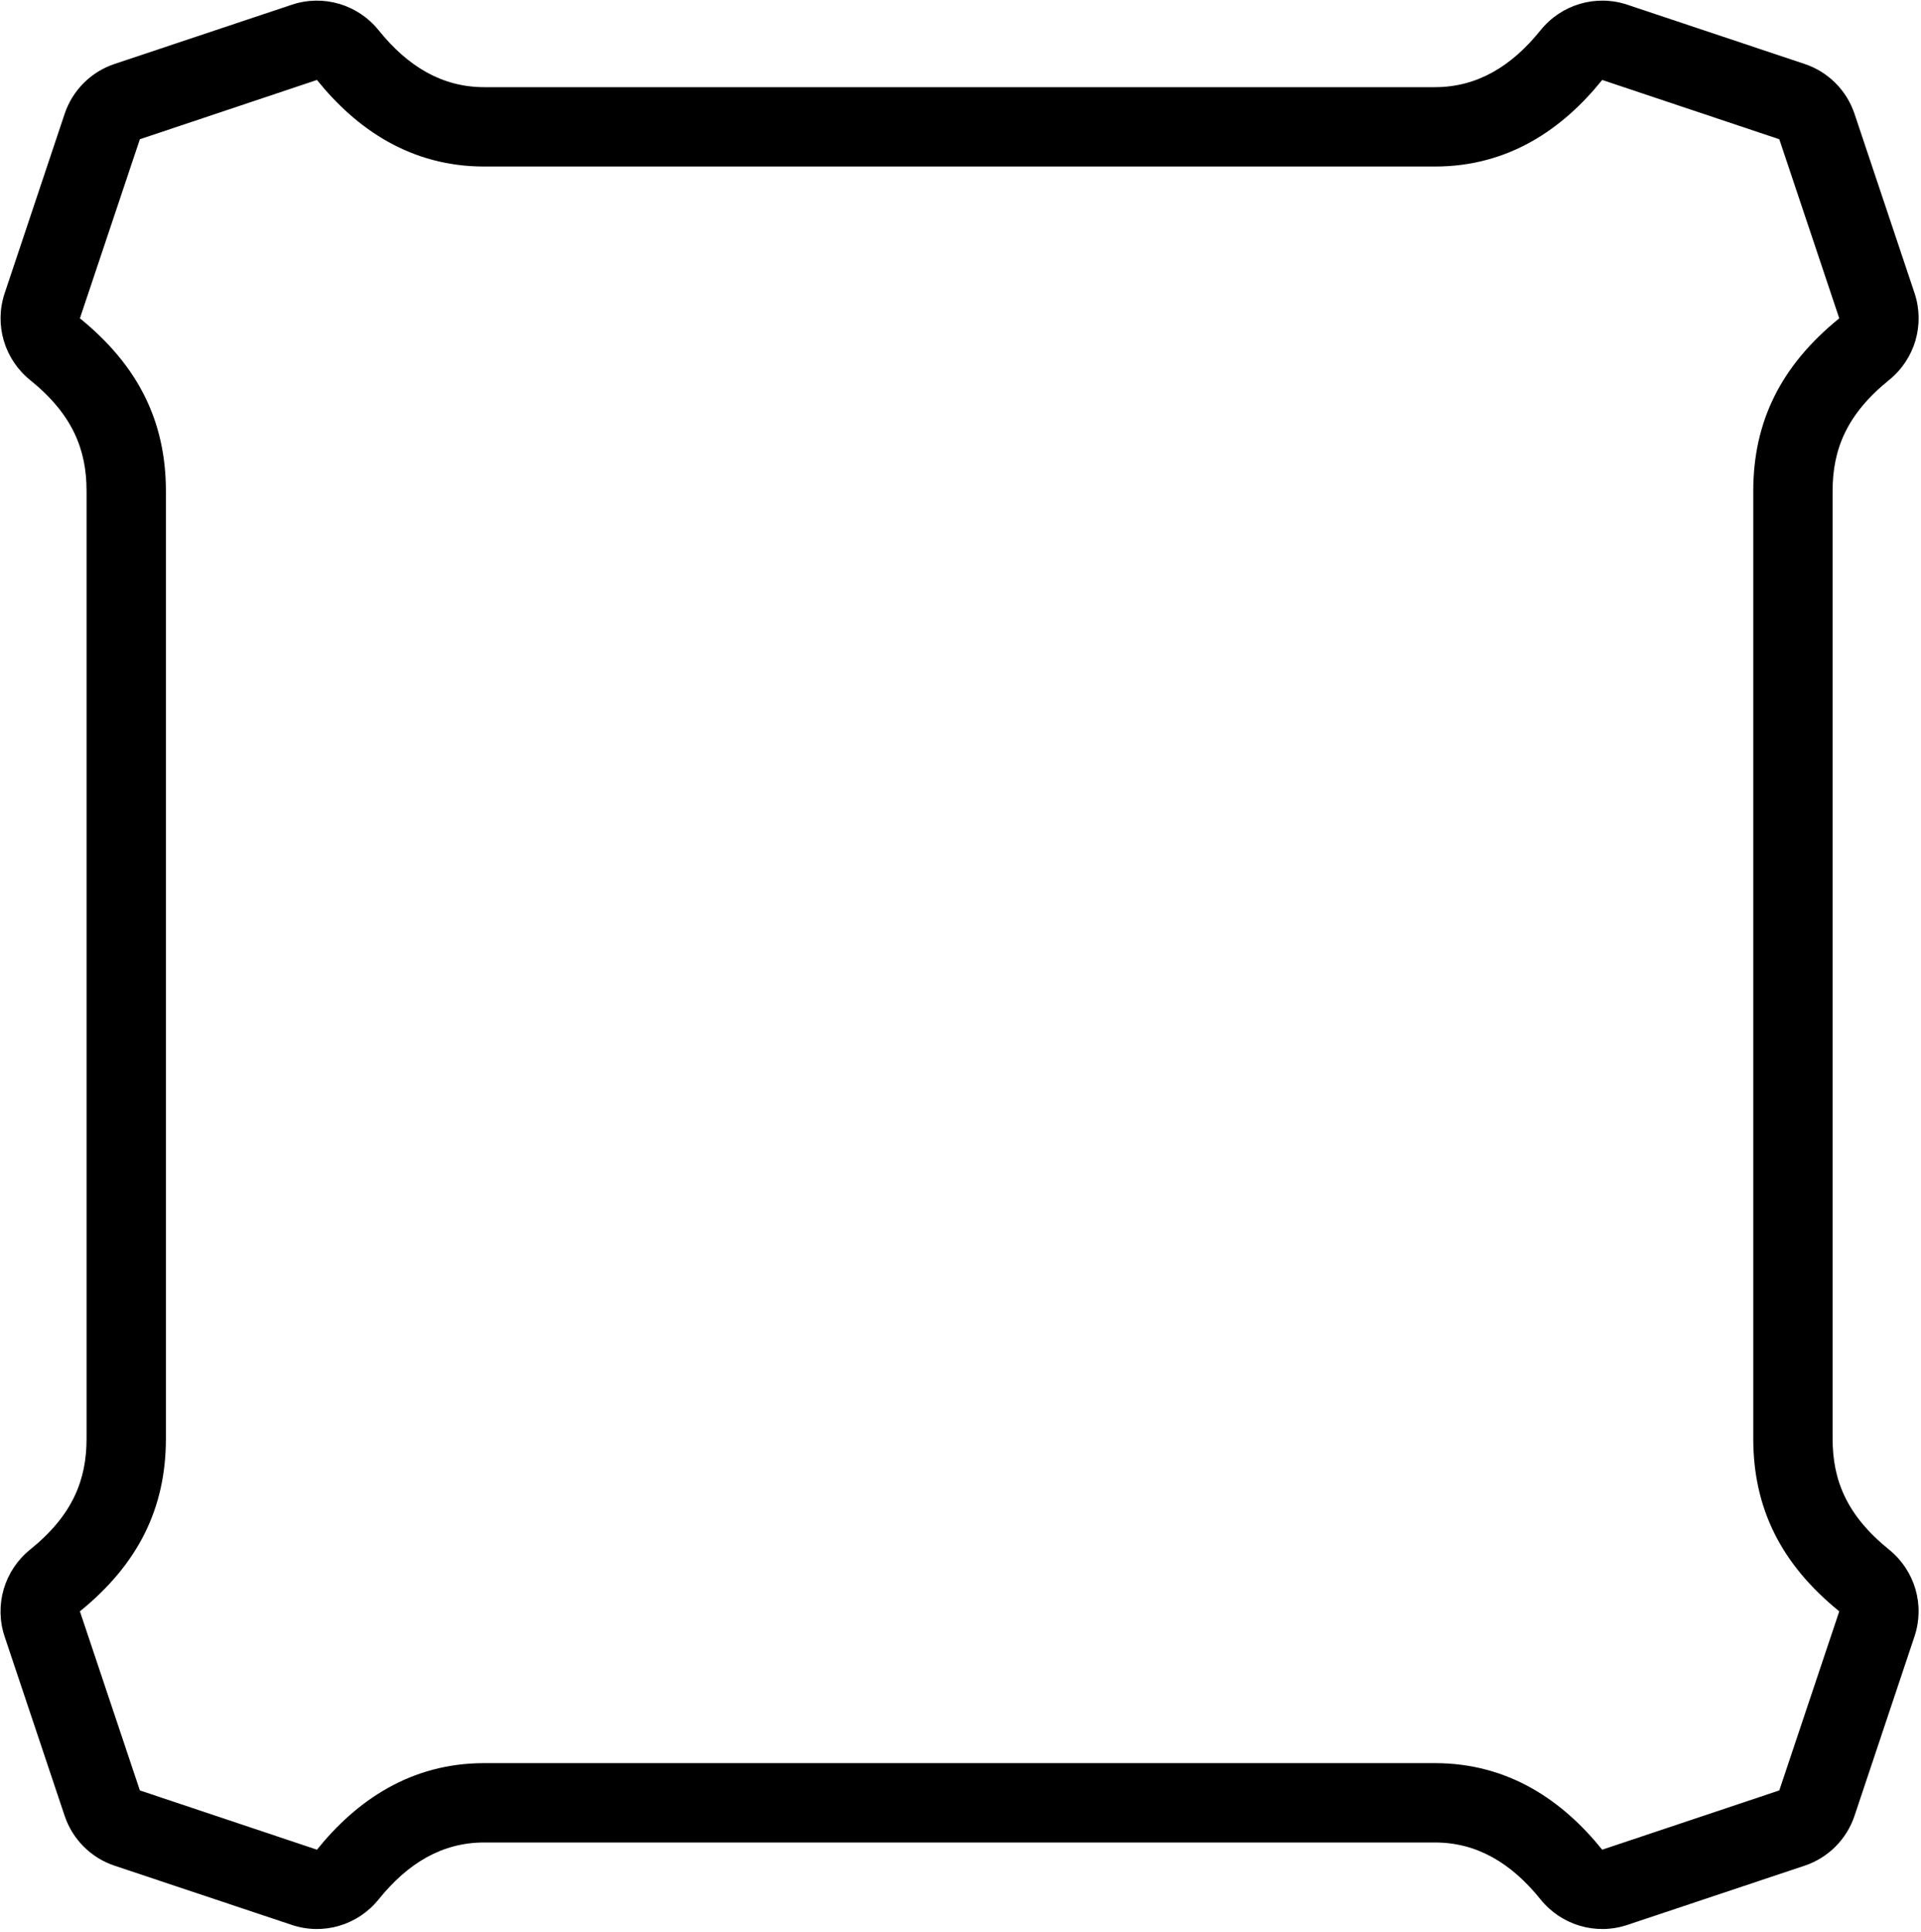 <?xml version="1.0" encoding="UTF-8"?>
<svg xmlns="http://www.w3.org/2000/svg" xmlns:xlink="http://www.w3.org/1999/xlink" width="523pt" height="526pt" viewBox="0 0 523 526" version="1.1">
<g id="surface1">
<path style=" stroke:none;fill-rule:nonzero;fill:rgb(0%,0%,0%);fill-opacity:1;" d="M 514.332 421.855 C 502.715 412.48 498.934 402.891 498.934 391.617 L 498.934 133.676 C 498.934 122.398 502.715 112.809 514.332 103.434 C 521.332 97.754 524.098 88.379 521.246 79.805 L 504.914 31.031 C 502.777 24.594 497.723 19.539 491.285 17.402 L 443.055 1.289 C 434.48 -1.582 425.105 1.203 419.426 8.223 C 411.434 18.16 402.059 23.73 390.676 23.73 L 131.824 23.73 C 120.441 23.73 111.066 18.16 103.074 8.223 C 97.395 1.203 88.02 -1.582 79.445 1.289 L 31.215 17.402 C 24.777 19.539 19.723 24.594 17.586 31.031 L 1.277 79.805 C -1.598 88.379 1.168 97.754 8.168 103.434 C 19.785 112.809 23.566 122.398 23.566 133.676 L 23.566 391.617 C 23.566 402.891 19.785 412.48 8.168 421.855 C 1.168 427.535 -1.598 436.91 1.254 445.488 L 17.586 494.258 C 19.723 500.695 24.777 505.75 31.215 507.887 L 79.445 524 C 88.02 526.875 97.395 524.086 103.074 517.066 C 111.066 507.133 120.441 501.559 131.824 501.559 L 390.676 501.559 C 402.059 501.559 411.434 507.133 419.426 517.066 C 425.105 524.086 434.48 526.875 443.055 524 L 491.285 507.887 C 497.723 505.75 502.777 500.695 504.914 494.258 L 521.223 445.488 C 524.098 436.91 521.332 427.535 514.332 421.855 Z M 484.418 487.391 L 436.207 503.523 C 425.43 490.133 410.656 479.961 390.676 479.961 L 131.824 479.961 C 111.844 479.961 97.07 490.133 86.293 503.523 L 38.082 487.391 L 21.754 438.641 C 37.586 425.809 45.168 410.582 45.168 391.617 L 45.168 133.676 C 45.168 114.711 37.586 99.48 21.754 86.652 L 38.082 37.902 L 86.293 21.766 C 97.07 35.156 111.844 45.332 131.824 45.332 L 390.676 45.332 C 410.656 45.332 425.43 35.156 436.207 21.766 L 484.418 37.902 L 500.746 86.652 C 484.914 99.48 477.332 114.711 477.332 133.676 L 477.332 391.617 C 477.332 410.582 484.914 425.809 500.746 438.641 L 484.418 487.391 "/>
</g>
</svg>
